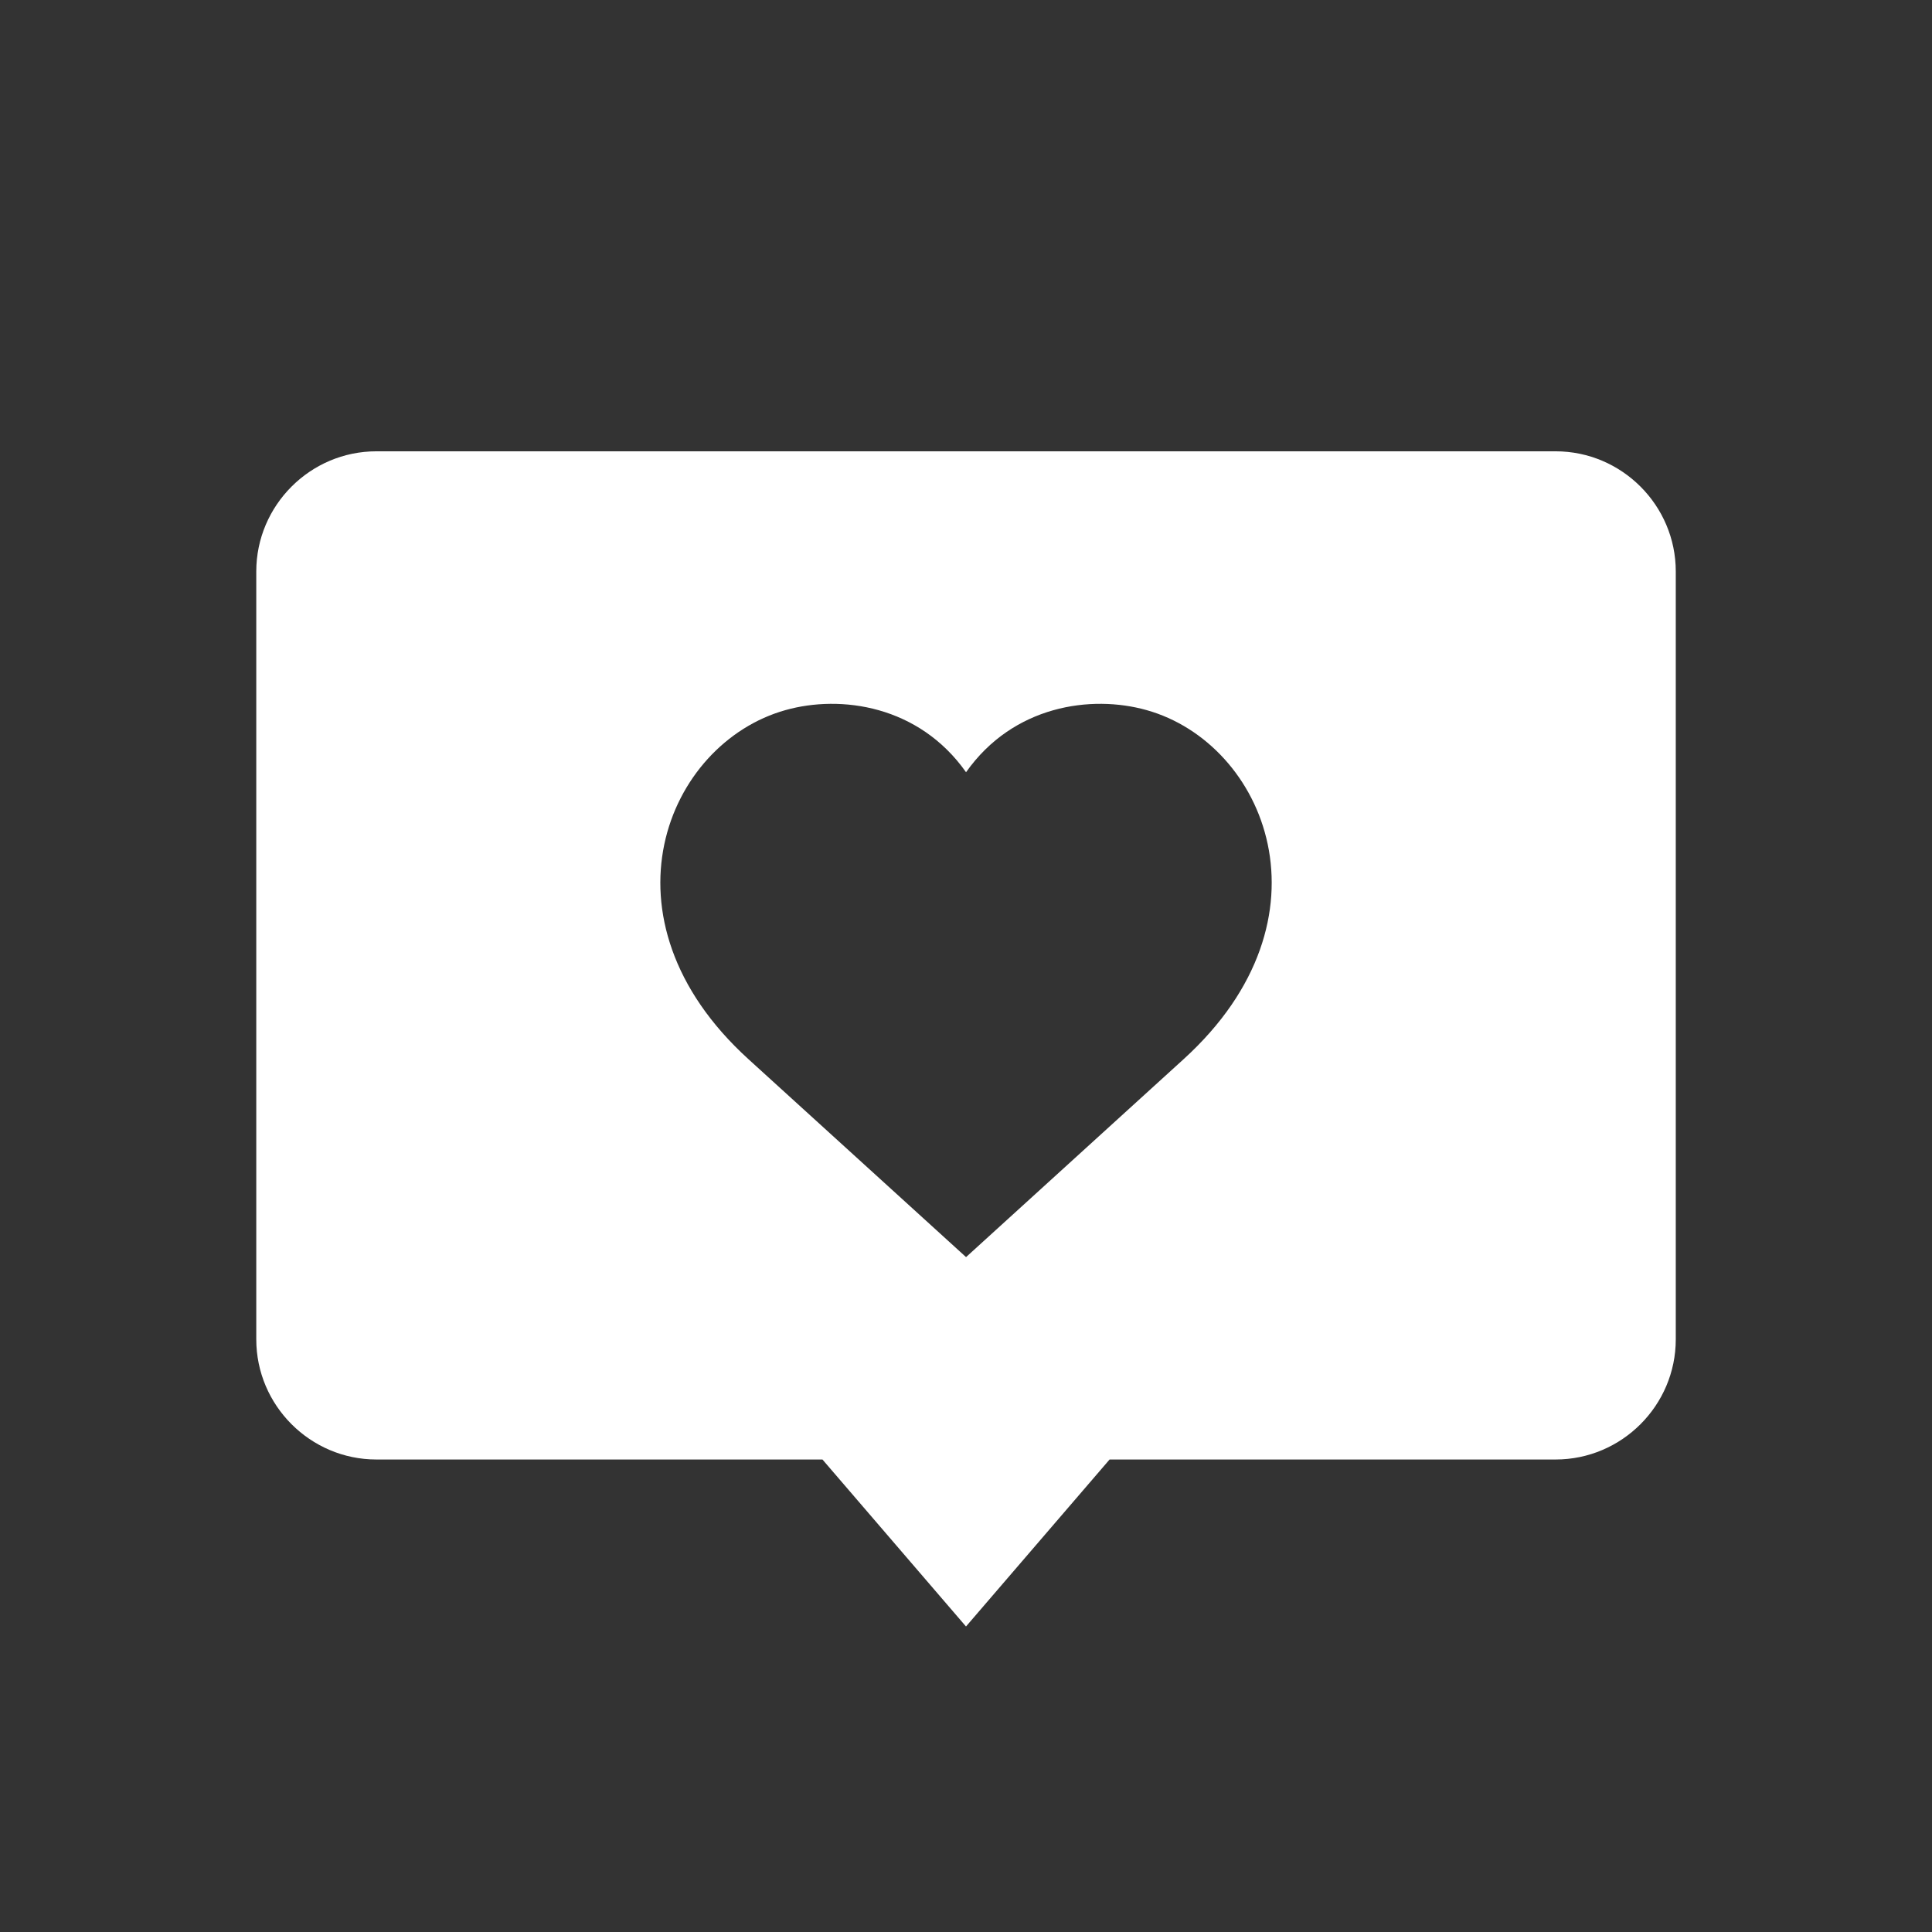 <svg xmlns="http://www.w3.org/2000/svg" width="37" height="37" shape-rendering="geometricPrecision" image-rendering="optimizeQuality" fill-rule="evenodd" clip-rule="evenodd" viewBox="0 0 37000 37000"><rect x="0" y="0" width="37000" height="37000" fill="#333333" stroke="none"/><path fill="#fff" d="m7208 8643h22584c1266 0 2301 1035 2301 2301v14706c0 1266-1035 2301-2301 2301h-8542l-2750 3198-2749-3198h-8543c-1265 0-2300-1035-2300-2301v-14706c0-1266 1035-2301 2300-2301m11293 6146c903-1280 2396-1488 3456-1190 2281 638 3673 3990 712 6684l-4168 3792-4169-3792c-2961-2694-1569-6046 712-6684 1060-298 2553-90 3457 1190"/></svg>